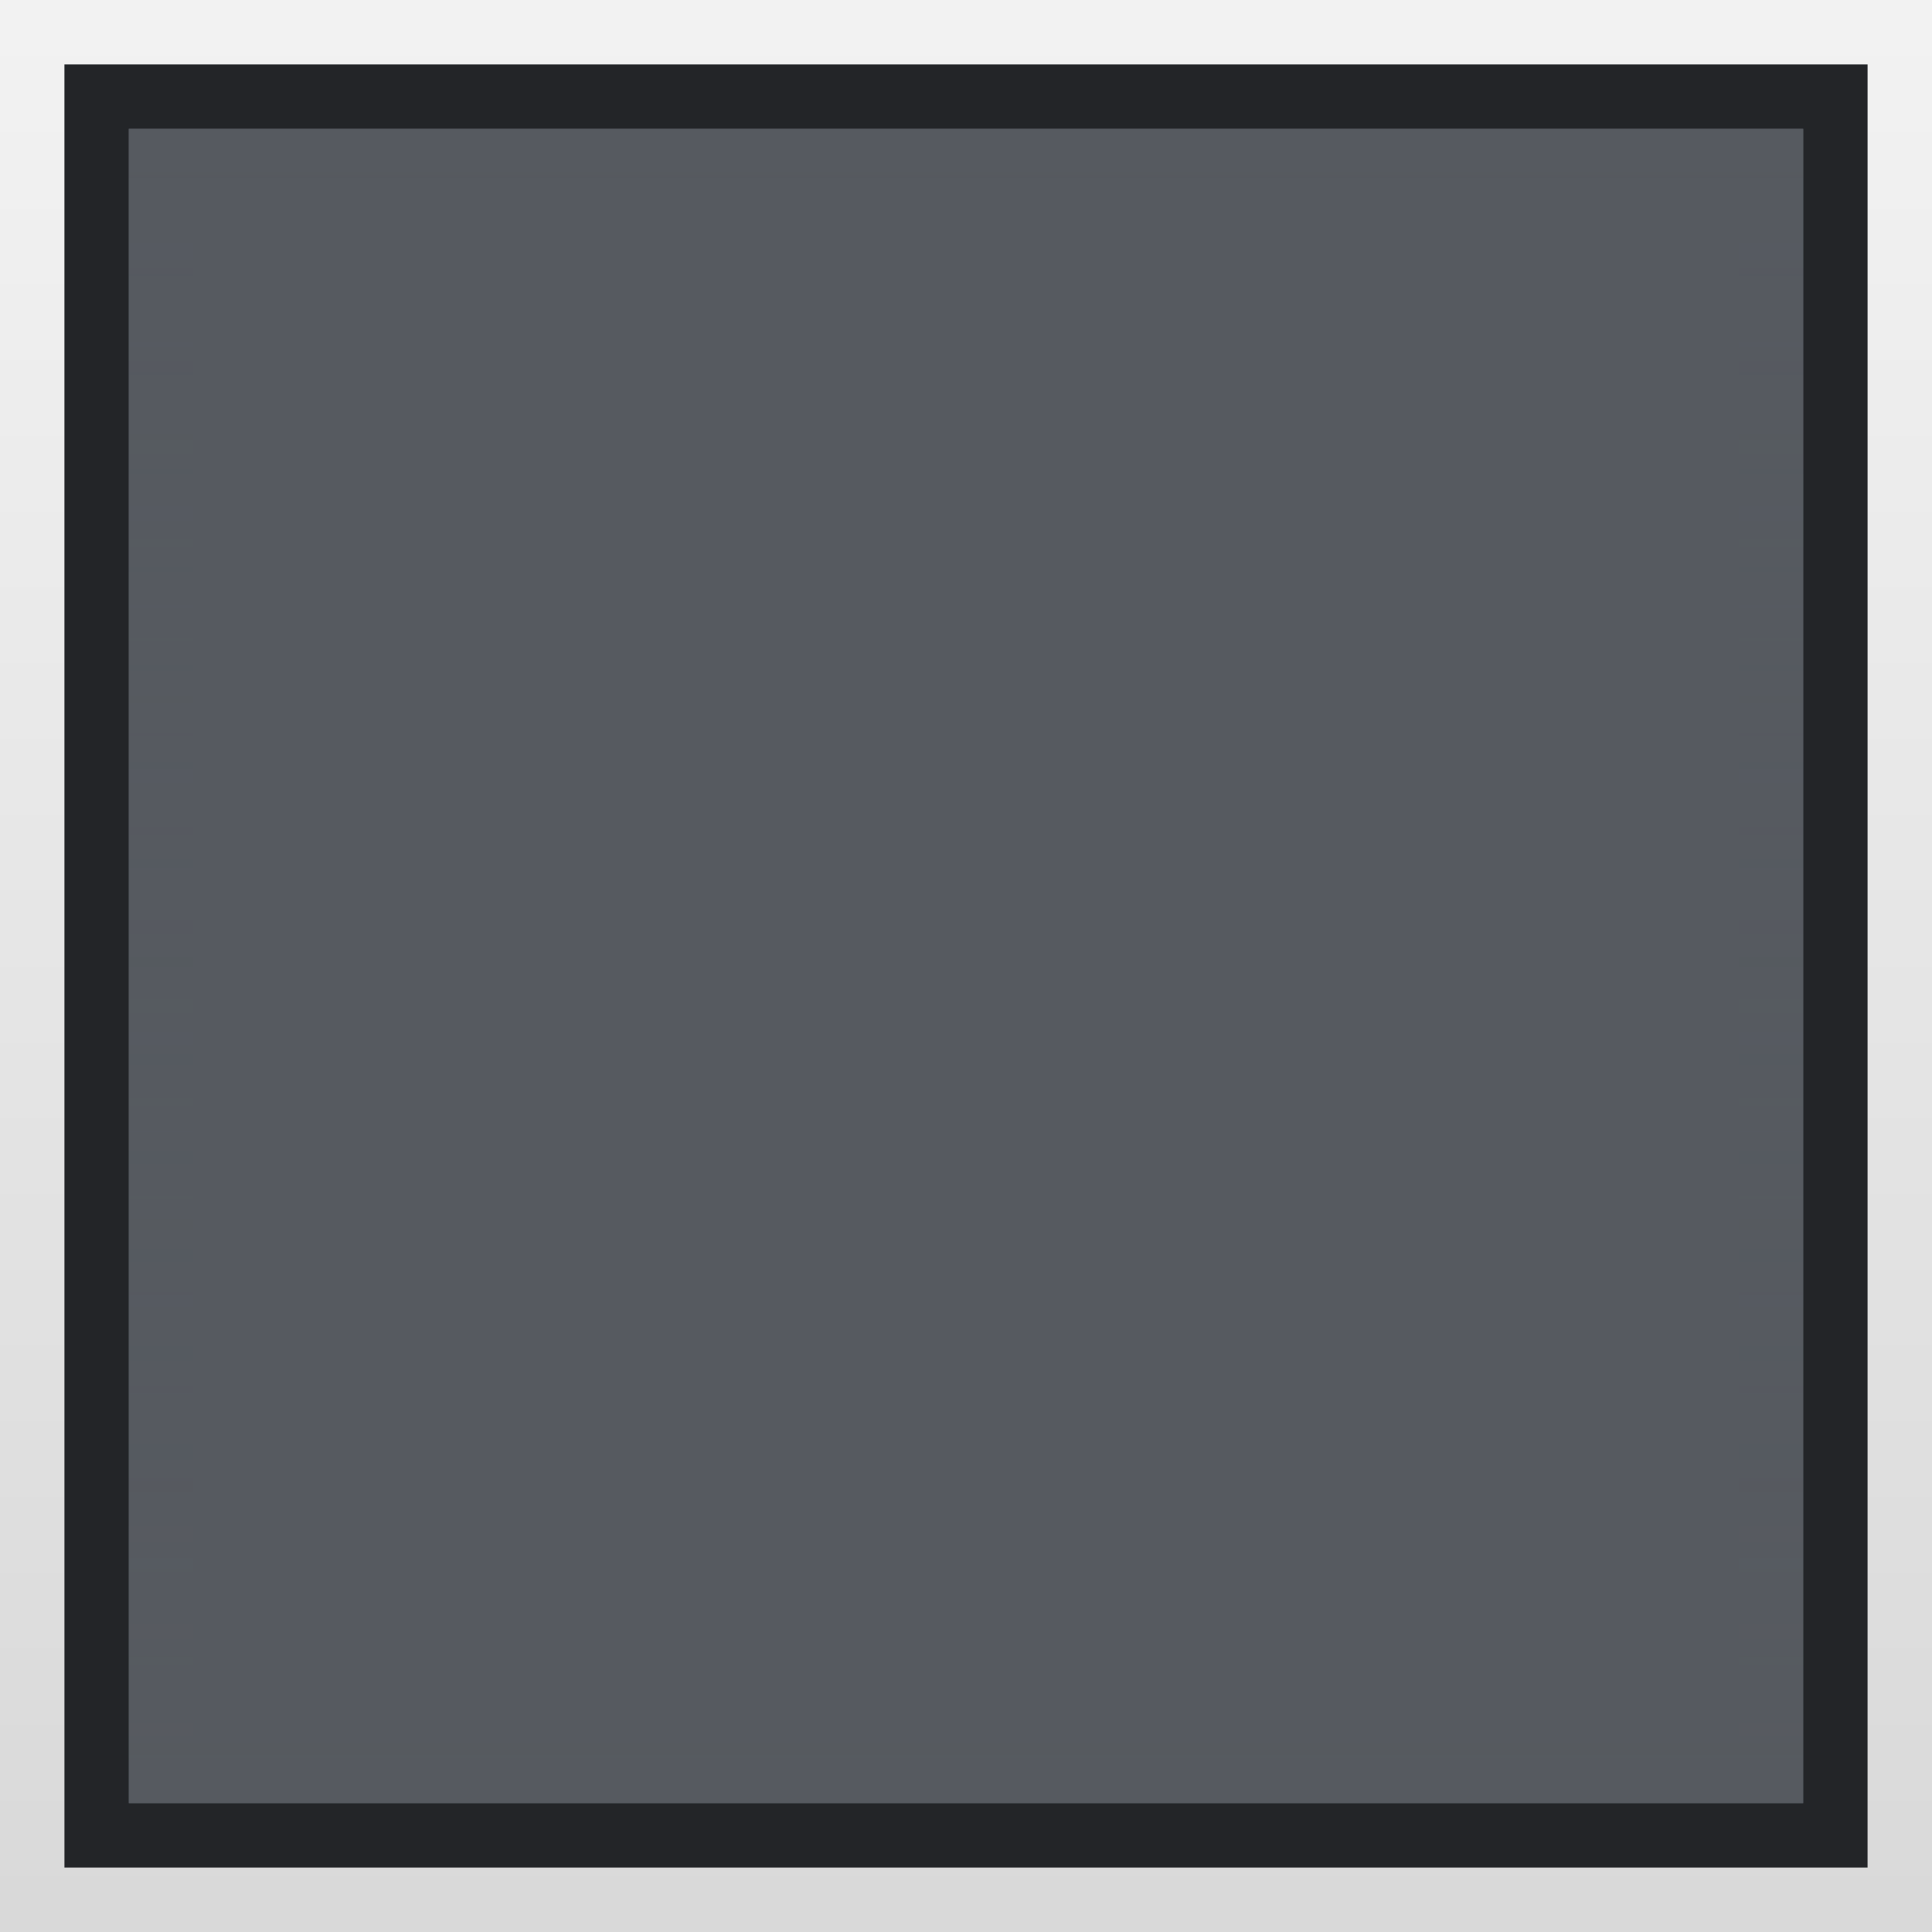 <?xml version="1.0" encoding="UTF-8" standalone="no"?>
<!-- Created with Inkscape (http://www.inkscape.org/) -->

<svg
   xmlns:dc="http://purl.org/dc/elements/1.1/"
   xmlns:cc="http://creativecommons.org/ns#"
   xmlns:rdf="http://www.w3.org/1999/02/22-rdf-syntax-ns#"
   xmlns:svg="http://www.w3.org/2000/svg"
   xmlns="http://www.w3.org/2000/svg"
   xmlns:xlink="http://www.w3.org/1999/xlink"
   xmlns:sodipodi="http://sodipodi.sourceforge.net/DTD/sodipodi-0.dtd"
   xmlns:inkscape="http://www.inkscape.org/namespaces/inkscape"
   width="30"
   height="30"
   id="svg2"
   version="1.1"
   inkscape:version="0.48.4 r9939"
   sodipodi:docname="notebook.svg">
  <defs
     id="defs4">
    <linearGradient
       id="linearGradient3768">
      <stop
         offset="0"
         id="stop3770"
         style="stop-color:#565a60;stop-opacity:1" />
      <stop
         offset="1"
         id="stop3772"
         style="stop-color:#565a60;stop-opacity:0.8" />
    </linearGradient>
    <linearGradient
       id="linearGradient3758">
      <stop
         offset="0"
         id="stop3760"
         style="stop-color:#232528;stop-opacity:1" />
      <stop
         offset="1"
         id="stop3762"
         style="stop-color:#232528;stop-opacity:1" />
    </linearGradient>
    <linearGradient
       id="linearGradient3788">
      <stop
         offset="0"
         id="stop3790"
         style="stop-color:#000000;stop-opacity:0.05" />
      <stop
         offset="1"
         id="stop3792"
         style="stop-color:#000000;stop-opacity:0.15;" />
    </linearGradient>
    <linearGradient
       inkscape:collect="always"
       xlink:href="#linearGradient3788"
       id="linearGradient3794"
       x1="15"
       y1="1022.362"
       x2="15"
       y2="1052.362"
       gradientUnits="userSpaceOnUse" />
    <linearGradient
       inkscape:collect="always"
       xlink:href="#linearGradient3758"
       id="linearGradient3764"
       x1="15"
       y1="1023.362"
       x2="15"
       y2="1052.362"
       gradientUnits="userSpaceOnUse" />
    <linearGradient
       inkscape:collect="always"
       xlink:href="#linearGradient3768"
       id="linearGradient3774"
       x1="15"
       y1="1.48"
       x2="15"
       y2="28.52"
       gradientUnits="userSpaceOnUse"
       gradientTransform="matrix(0.962,0,0,0.962,0.577,1022.939)" />
  </defs>
  <sodipodi:namedview
     id="base"
     pagecolor="#d6d6d6"
     bordercolor="#666666"
     borderopacity="1.0"
     inkscape:pageopacity="1"
     inkscape:pageshadow="2"
     inkscape:zoom="15.839192"
     inkscape:cx="7.9918576"
     inkscape:cy="15.852905"
     inkscape:document-units="px"
     inkscape:current-layer="layer1"
     showgrid="true"
     inkscape:snap-bbox="true"
     inkscape:window-width="1295"
     inkscape:window-height="732"
     inkscape:window-x="123"
     inkscape:window-y="89"
     inkscape:window-maximized="0">
    <inkscape:grid
       type="xygrid"
       id="grid3753"
       empspacing="5"
       visible="true"
       enabled="true"
       snapvisiblegridlinesonly="true" />
  </sodipodi:namedview>
  <g
     inkscape:label="Layer 1"
     inkscape:groupmode="layer"
     id="layer1"
     transform="translate(0,-1022.362)">
    <rect
       style="fill:#565a60;fill-opacity:1;stroke:url(#linearGradient3764);stroke-width:1;stroke-opacity:1"
       id="rect3755"
       width="27"
       height="27"
       x="1.5"
       y="1023.862" />
    <rect
       style="fill:none;stroke:url(#linearGradient3794);stroke-width:1;stroke-opacity:1"
       id="rect3778"
       width="29"
       height="29"
       x="0.5"
       y="1022.862" />
    <rect
       style="fill:none;stroke:url(#linearGradient3774);stroke-width:1"
       id="rect3766"
       width="25"
       height="25"
       x="2.5"
       y="1024.862" />
  </g>
</svg>
